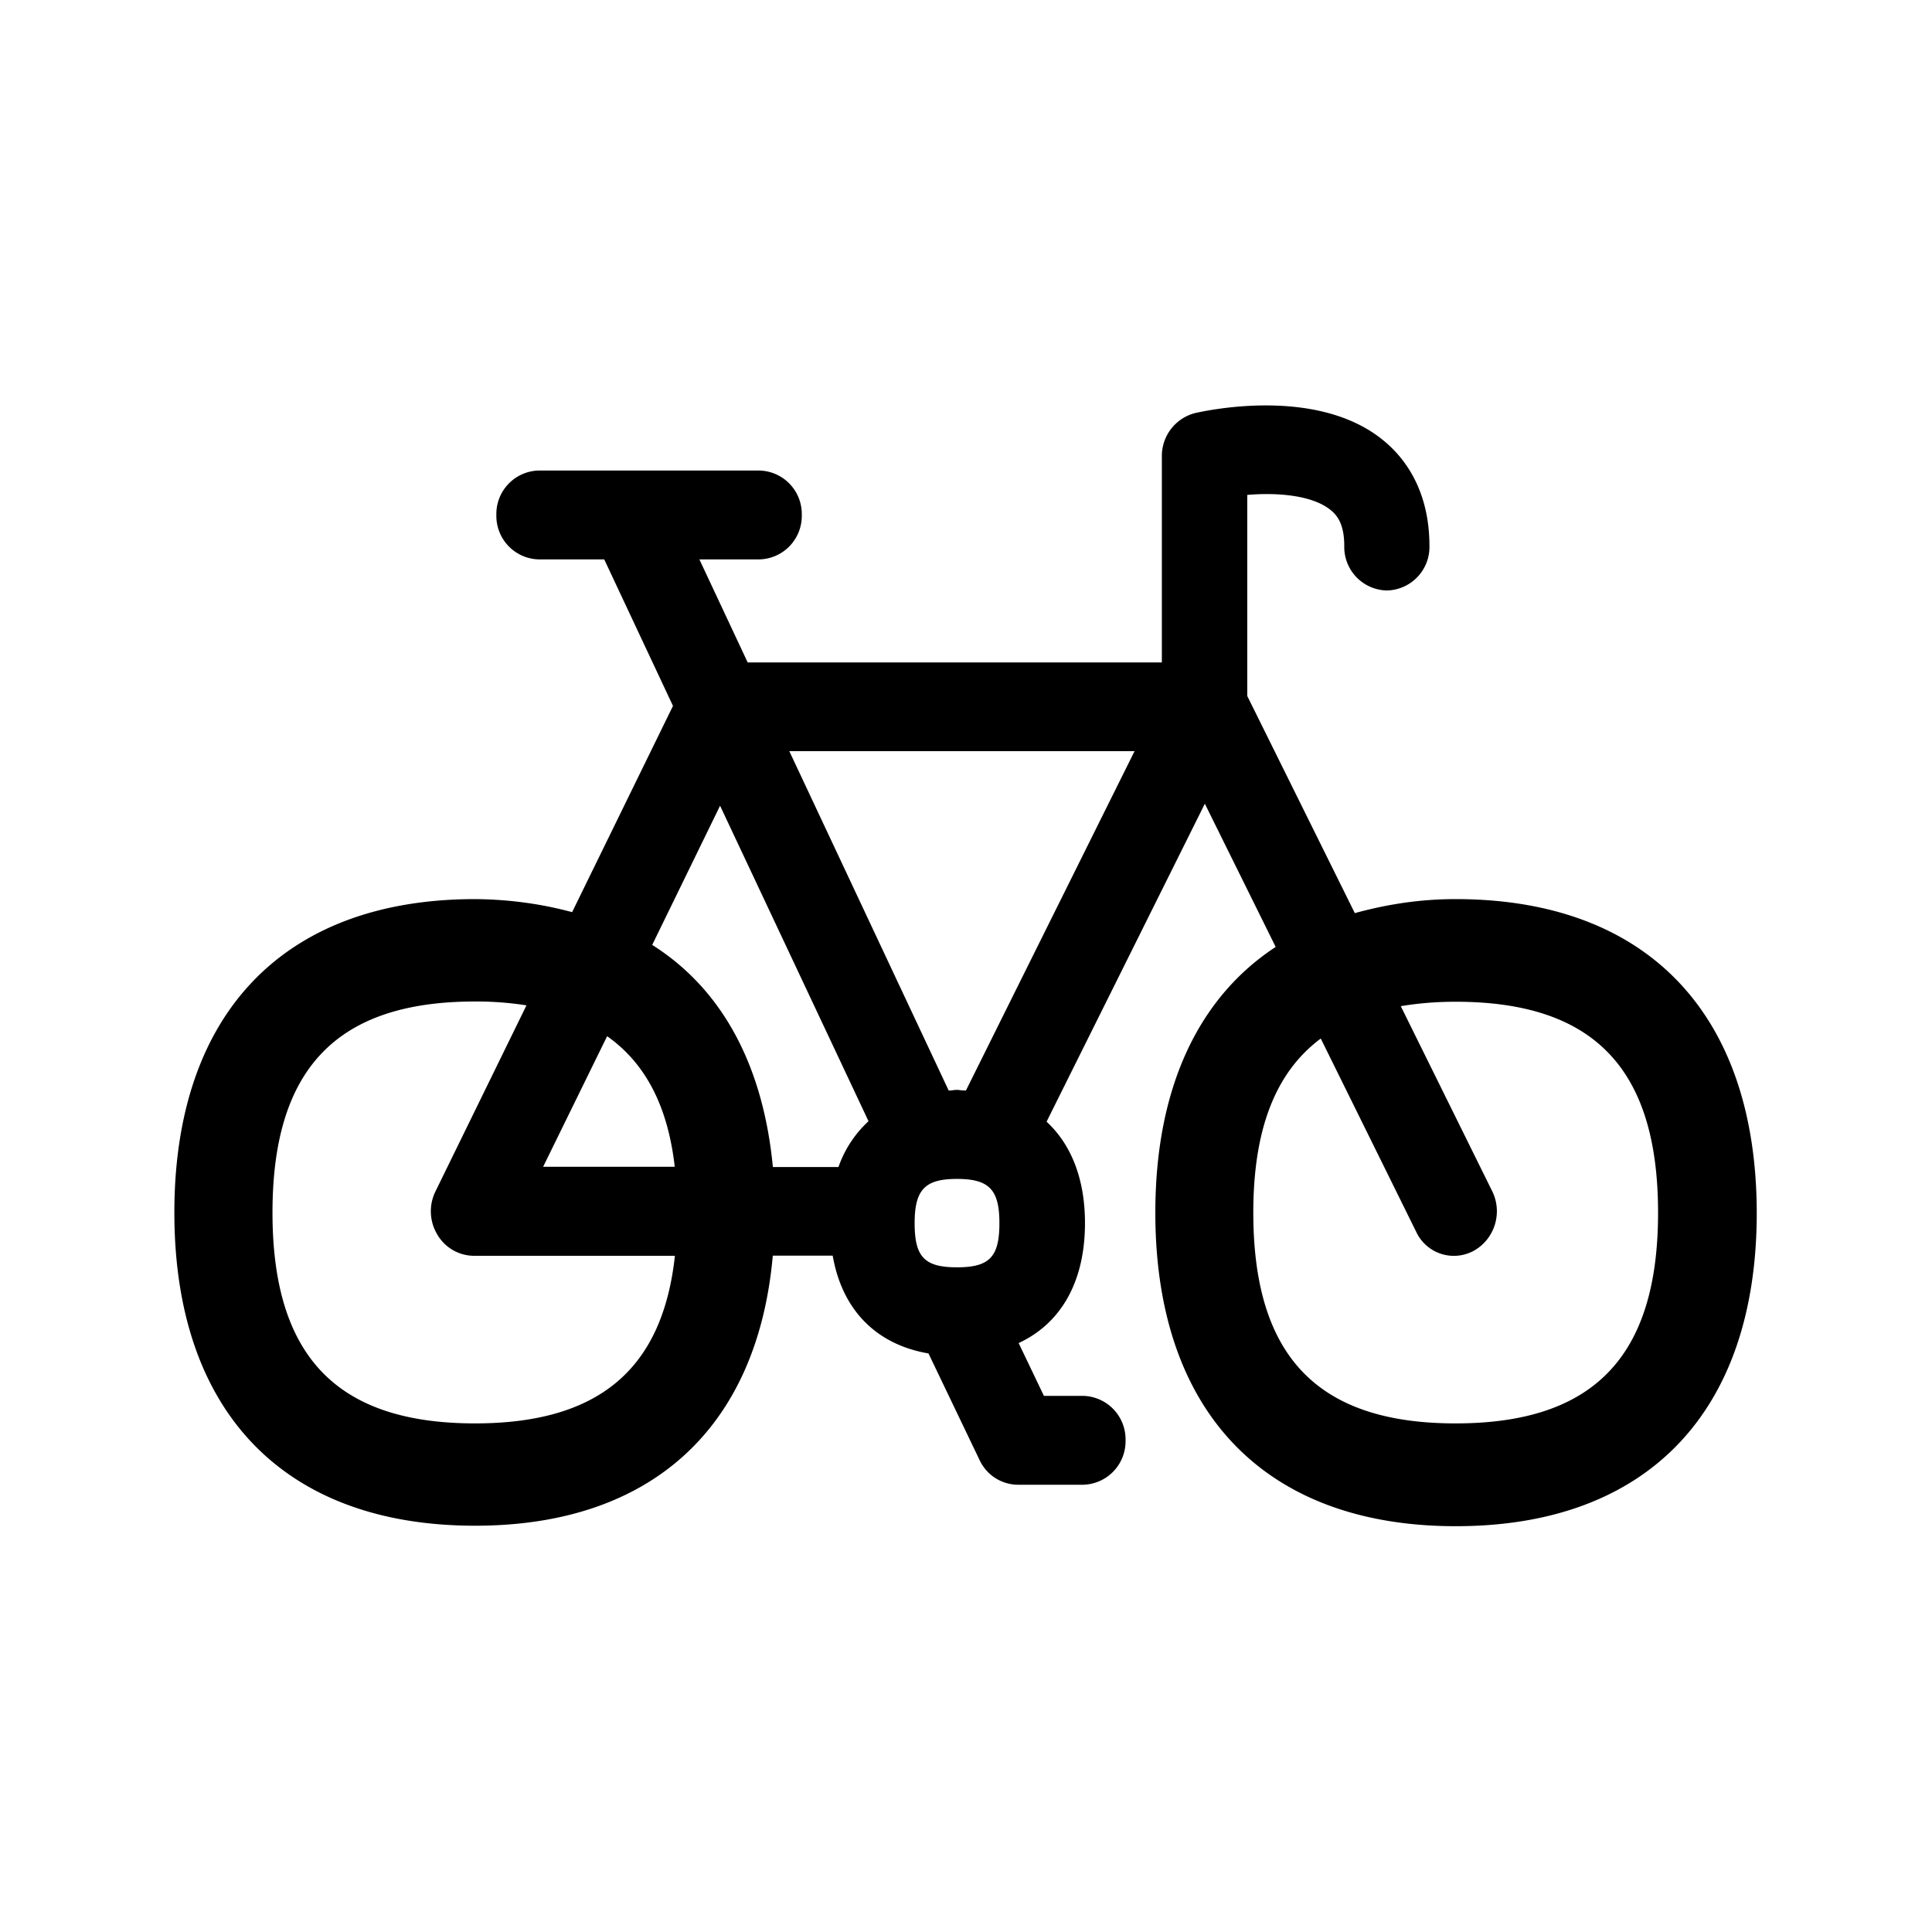 <svg xmlns="http://www.w3.org/2000/svg" width="24" height="24" fill="none"><path fill="#000" d="M16.83 11.343c.382-.104.79-.174 1.253-.174 2.375 0 3.736 1.42 3.74 3.896 0 2.477-1.362 3.894-3.738 3.894-2.372 0-3.733-1.42-3.733-3.894 0-1.537.526-2.666 1.495-3.302l-.88-1.779-1.966 3.95c.306.283.477.711.477 1.26 0 .731-.3 1.247-.824 1.49l.314.656h.485a.54.54 0 0 1 .529.552v.003a.54.54 0 0 1-.53.549h-.81a.53.53 0 0 1-.473-.306l-.635-1.325c-.653-.112-1.073-.543-1.19-1.215H9.6c-.19 2.134-1.504 3.355-3.698 3.355-2.375 0-3.736-1.417-3.736-3.89 0-2.474 1.361-3.894 3.736-3.894.407.003.813.056 1.205.162L8.36 8.769l-.854-1.82h-.81a.54.54 0 0 1-.53-.552.54.54 0 0 1 .53-.552H9.43a.54.54 0 0 1 .53.552.54.54 0 0 1-.53.552h-.742l.6 1.28h5.145v-2.56a.55.55 0 0 1 .414-.538c.155-.034 1.535-.334 2.35.35.256.213.56.613.56 1.302a.54.54 0 0 1-.529.552.54.54 0 0 1-.529-.552c0-.271-.087-.378-.163-.442-.23-.193-.677-.224-1.042-.193v2.498zm-4.94 2.196q.02 0 .04.004.035.003.069.004l2.095-4.216H9.805l1.98 4.216q.028 0 .053-.004t.051-.004m6.193 4.143c1.717 0 2.515-.832 2.515-2.617 0-1.79-.798-2.621-2.515-2.621-.25 0-.47.02-.681.055l1.134 2.295c.135.269.034.6-.23.745a.516.516 0 0 1-.713-.238l-1.185-2.4c-.56.417-.838 1.122-.838 2.162 0 1.787.798 2.619 2.513 2.619m-5.667-2.488c0-.414-.126-.549-.527-.549-.397 0-.526.132-.526.55 0 .42.123.548.526.548.404 0 .527-.129.527-.549m-6.515 2.488c1.532 0 2.33-.667 2.484-2.082H5.884a.53.53 0 0 1-.451-.263.56.56 0 0 1-.023-.538l1.13-2.31a4 4 0 0 0-.64-.048c-1.716 0-2.515.834-2.515 2.622s.801 2.619 2.516 2.619m2.481-3.188c-.086-.754-.364-1.286-.84-1.622l-.795 1.622zm.563-4.485-.843 1.729c.869.549 1.378 1.495 1.499 2.759h.815c.076-.219.204-.412.373-.569z"/></svg>